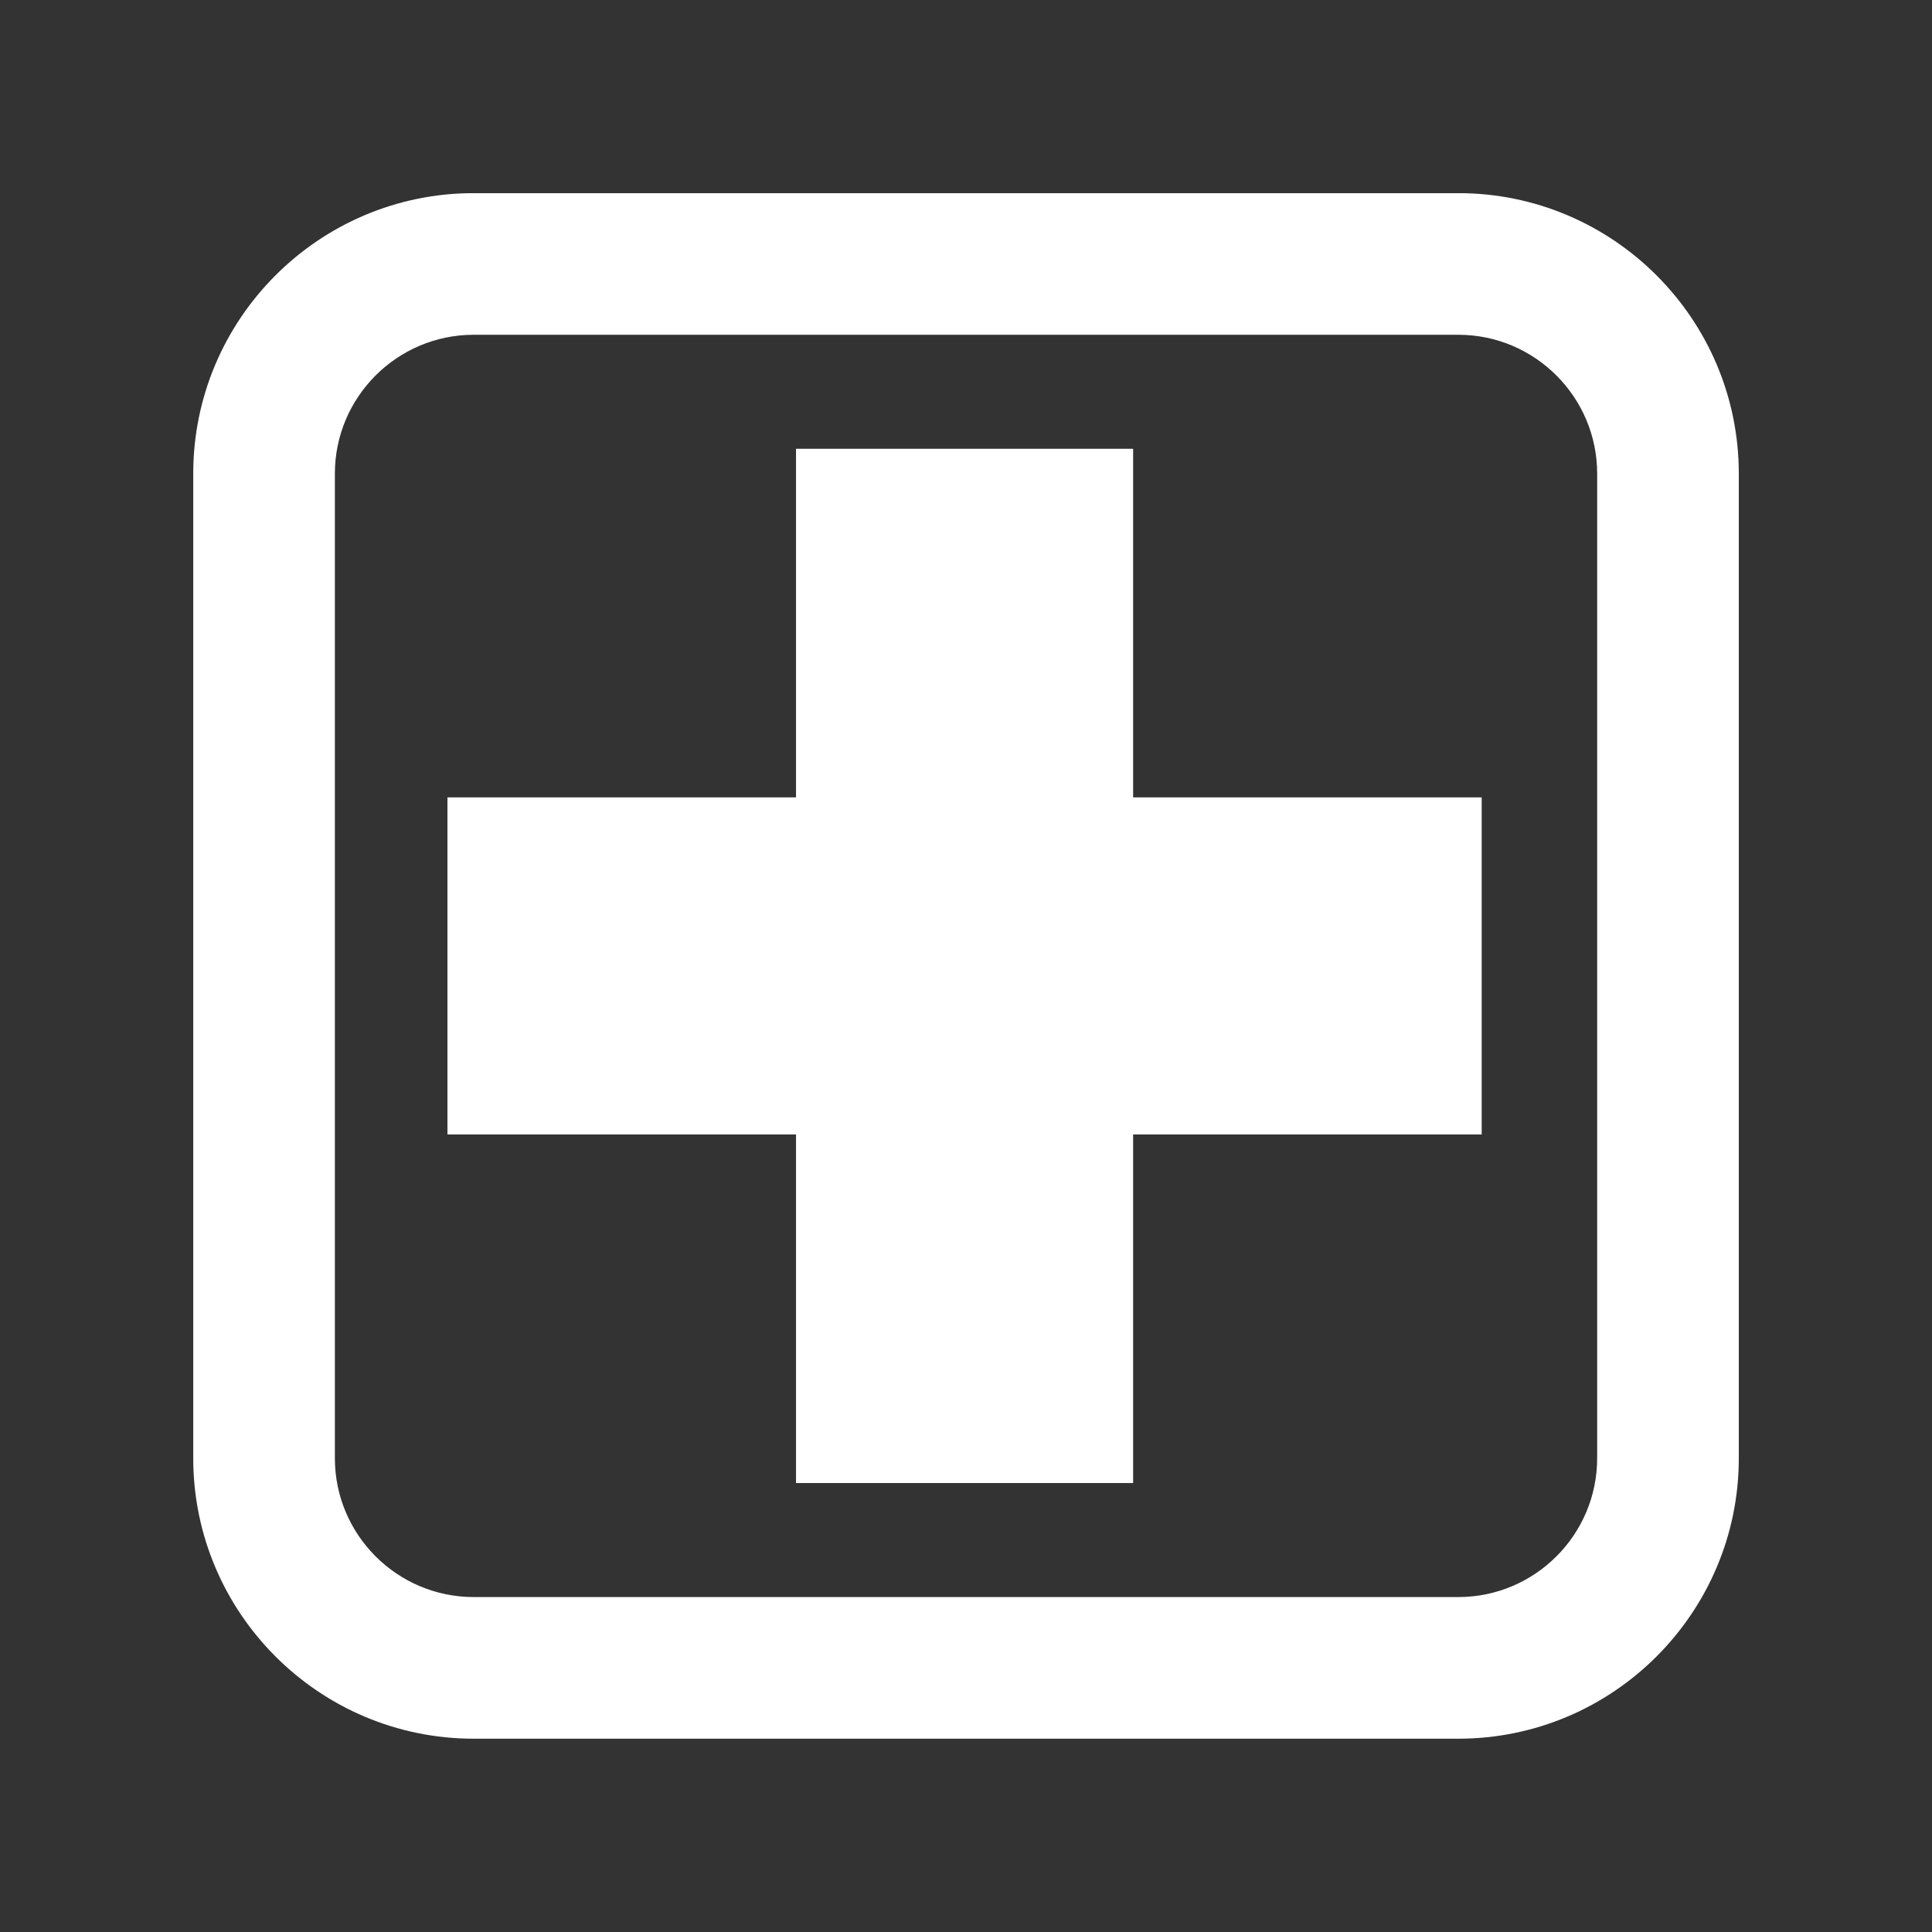 <svg xmlns="http://www.w3.org/2000/svg" xmlns:xlink="http://www.w3.org/1999/xlink" width="500" zoomAndPan="magnify" viewBox="0 0 375 375" height="500" preserveAspectRatio="xMidYMid meet" version="1.0"><rect x="0" y="0" width="375" height="375" fill="#333333" stroke="none"/><defs><clipPath id="33a7aefa7e"><path d="M 37.5 37.5 L 337.5 37.5 L 337.5 337.5 L 37.5 337.5 Z M 37.5 37.5 " clip-rule="nonzero"/></clipPath></defs><g clip-path="url(#33a7aefa7e)"><path fill="#ffffff" d="M 91.945 64.98 C 77.086 64.98 65 77.07 65 91.926 L 65 283.043 C 65 297.898 77.086 309.988 91.945 309.988 L 283.059 309.988 C 297.918 309.988 310.008 297.898 310.008 283.043 L 310.008 91.926 C 310.008 77.07 297.918 64.98 283.059 64.98 Z M 283.059 337.48 L 91.945 337.48 C 61.926 337.48 37.508 313.059 37.508 283.043 L 37.508 91.926 C 37.508 61.91 61.926 37.488 91.945 37.488 L 283.059 37.488 C 313.078 37.488 337.5 61.91 337.5 91.926 L 337.5 283.043 C 337.5 313.059 313.078 337.48 283.059 337.48 " fill-opacity="1" fill-rule="nonzero"/></g><path fill="#ffffff" d="M 219.938 287.859 L 154.508 287.859 L 154.508 87.109 L 219.938 87.109 L 219.938 287.859 " fill-opacity="1" fill-rule="nonzero"/><path fill="#ffffff" d="M 86.848 220.199 L 86.848 154.77 L 287.594 154.77 L 287.594 220.199 L 86.848 220.199 " fill-opacity="1" fill-rule="nonzero"/></svg>